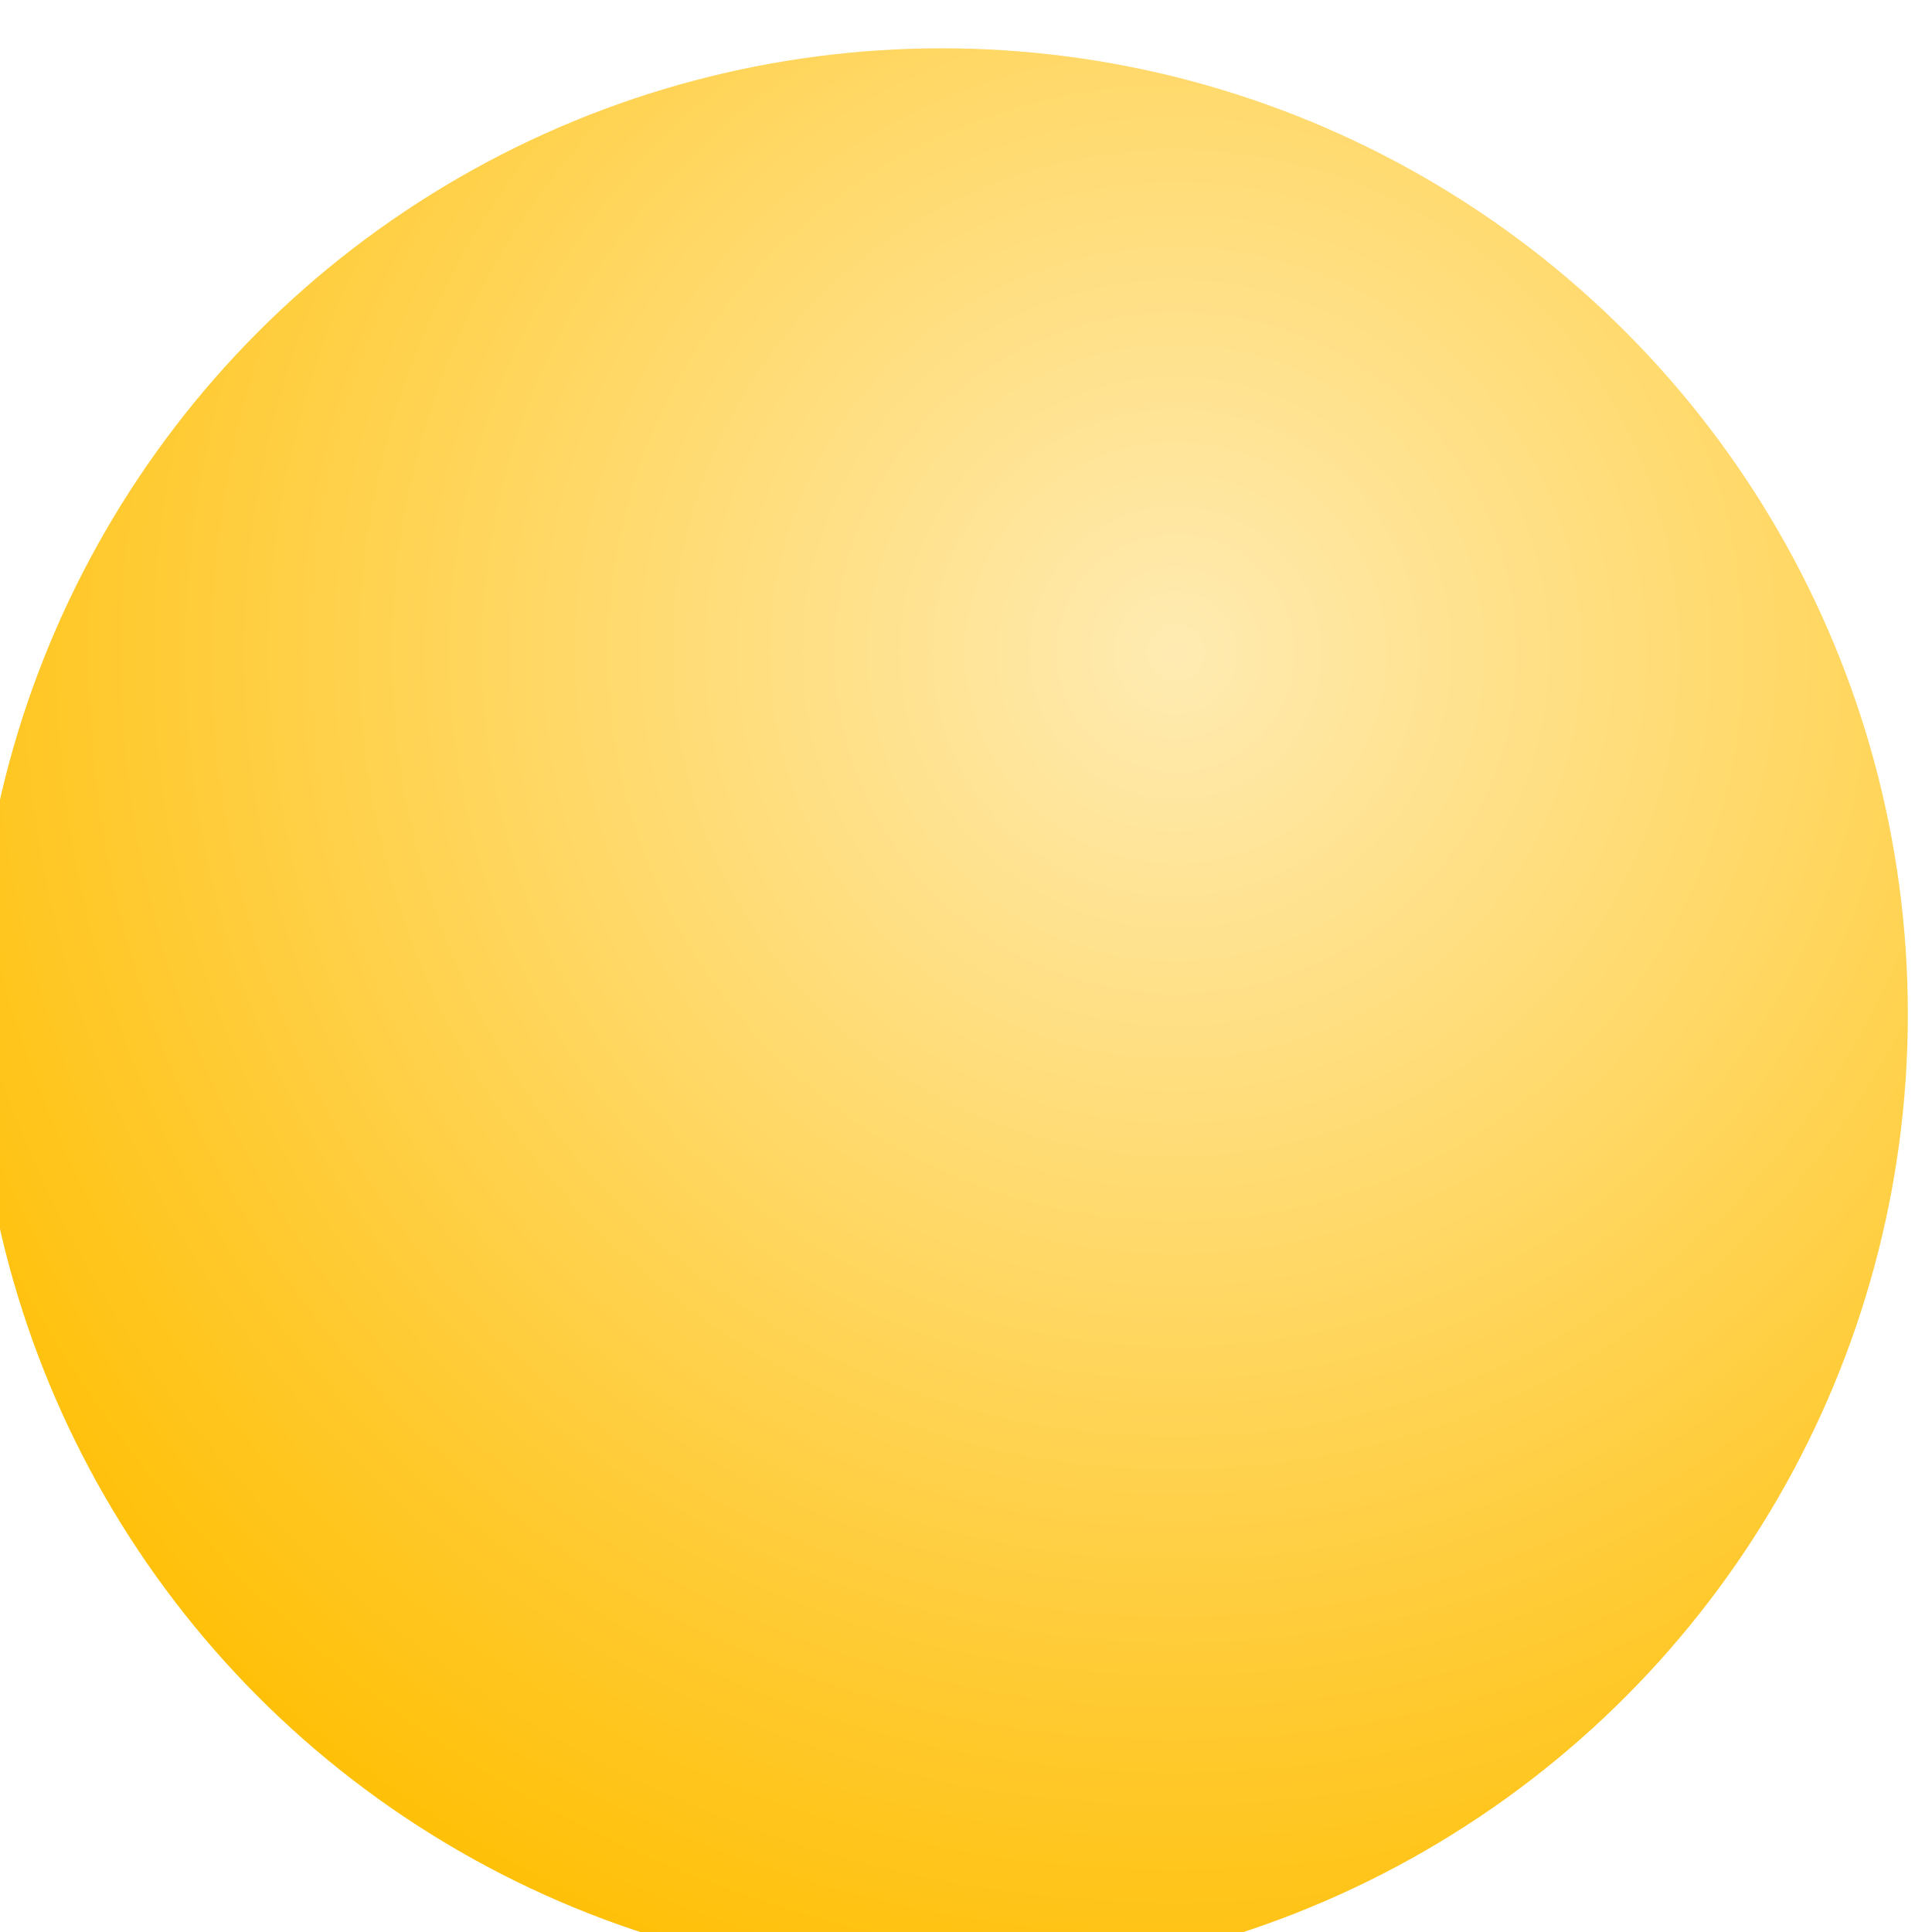 <svg width="80" height="80" viewBox="0 0 80 80" fill="none" xmlns="http://www.w3.org/2000/svg">
<g filter="url(#filter0_i_11119_38425)">
<circle cx="40" cy="40" r="40" fill="url(#paint0_radial_11119_38425)"/>
</g>
<defs>
<filter id="filter0_i_11119_38425" x="0" y="0" width="80" height="80" filterUnits="userSpaceOnUse" color-interpolation-filters="sRGB">
<feFlood flood-opacity="0" result="BackgroundImageFix"/>
<feBlend mode="normal" in="SourceGraphic" in2="BackgroundImageFix" result="shape"/>
<feColorMatrix in="SourceAlpha" type="matrix" values="0 0 0 0 0 0 0 0 0 0 0 0 0 0 0 0 0 0 127 0" result="hardAlpha"/>
<feOffset dx="-1" dy="2"/>
<feComposite in2="hardAlpha" operator="arithmetic" k2="-1" k3="1"/>
<feColorMatrix type="matrix" values="0 0 0 0 0.806 0 0 0 0 0.606 0 0 0 0 0.023 0 0 0 1 0"/>
<feBlend mode="normal" in2="shape" result="effect1_innerShadow_11119_38425"/>
</filter>
<radialGradient id="paint0_radial_11119_38425" cx="0" cy="0" r="1" gradientUnits="userSpaceOnUse" gradientTransform="translate(49.5 25) rotate(110.898) scale(58.873)">
<stop stop-color="#FFEBB2"/>
<stop offset="1" stop-color="#FFBF04"/>
</radialGradient>
</defs>
</svg>
